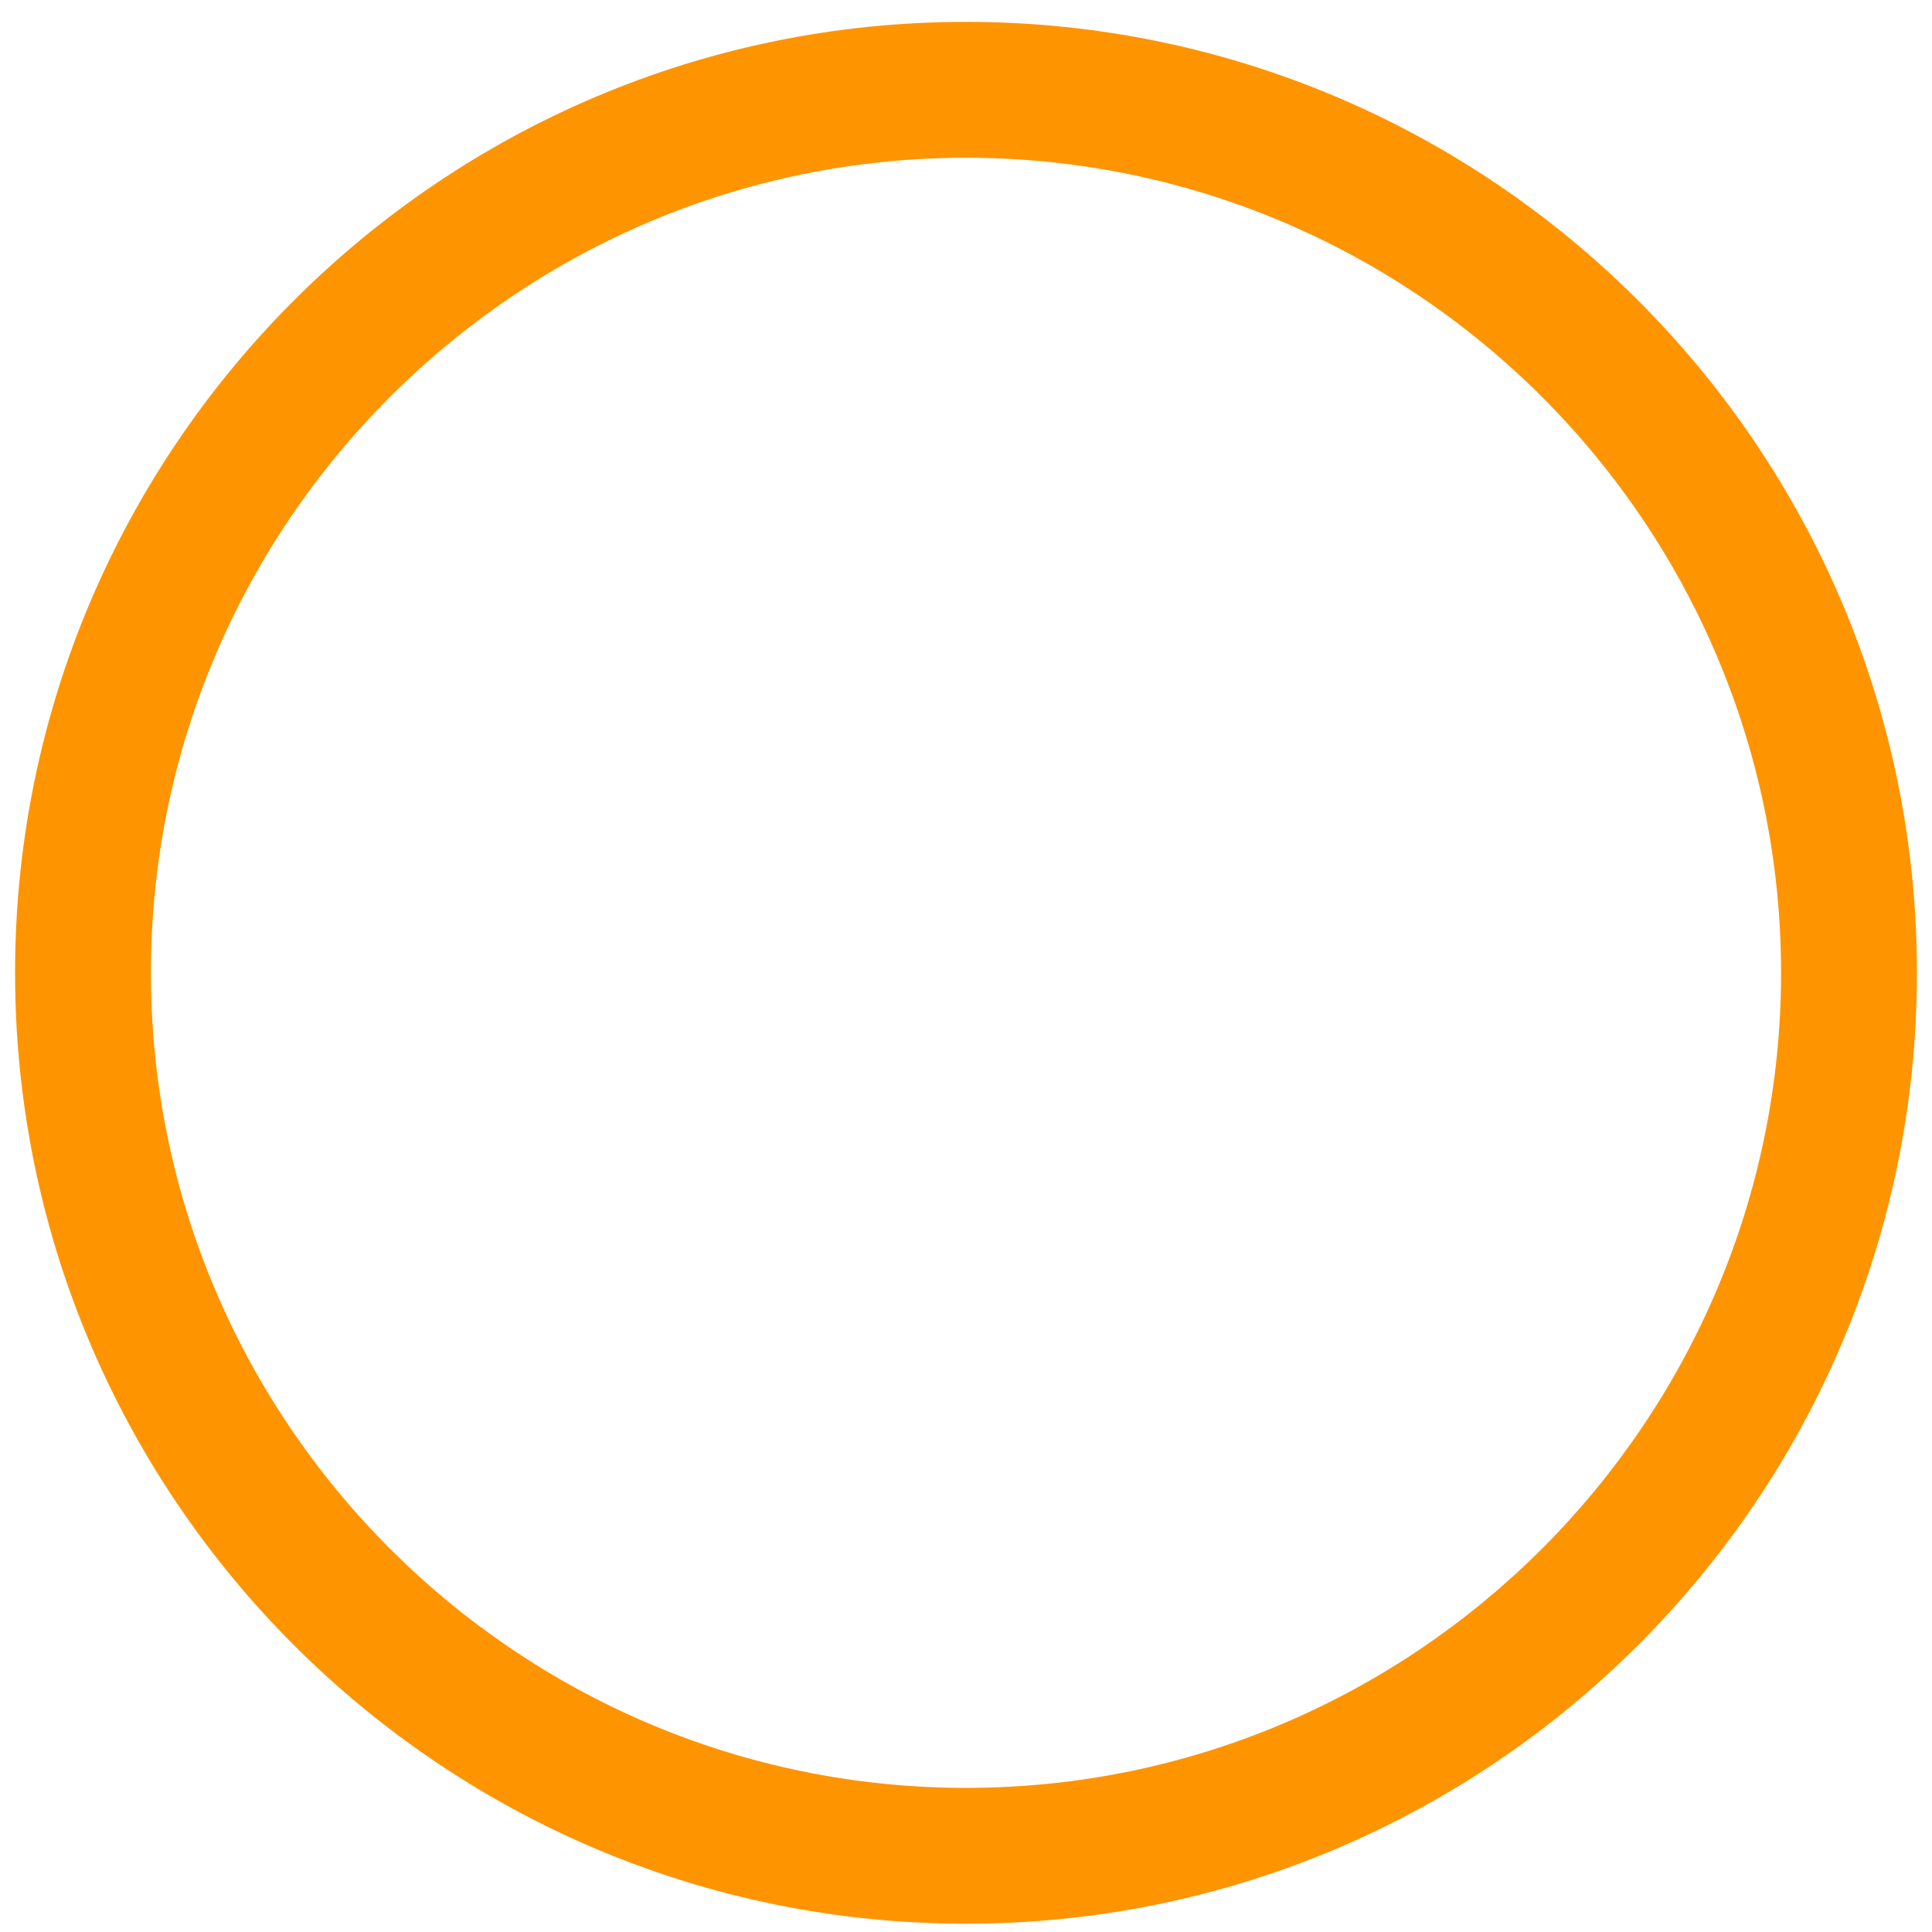<svg width="40" height="40" viewBox="0 0 40 40" fill="none" xmlns="http://www.w3.org/2000/svg">
<path d="M20 0.453C9.137 0.453 0.312 9.277 0.312 20.141C0.312 31.004 9.137 39.828 20 39.828C30.863 39.828 39.688 31.004 39.688 20.141C39.688 9.277 30.863 0.453 20 0.453ZM20 37.016C10.701 37.016 3.125 29.439 3.125 20.141C3.125 10.842 10.701 3.266 20 3.266C29.299 3.266 36.875 10.842 36.875 20.141C36.875 29.439 29.299 37.016 20 37.016Z" fill="#FF9401"/>
</svg>
